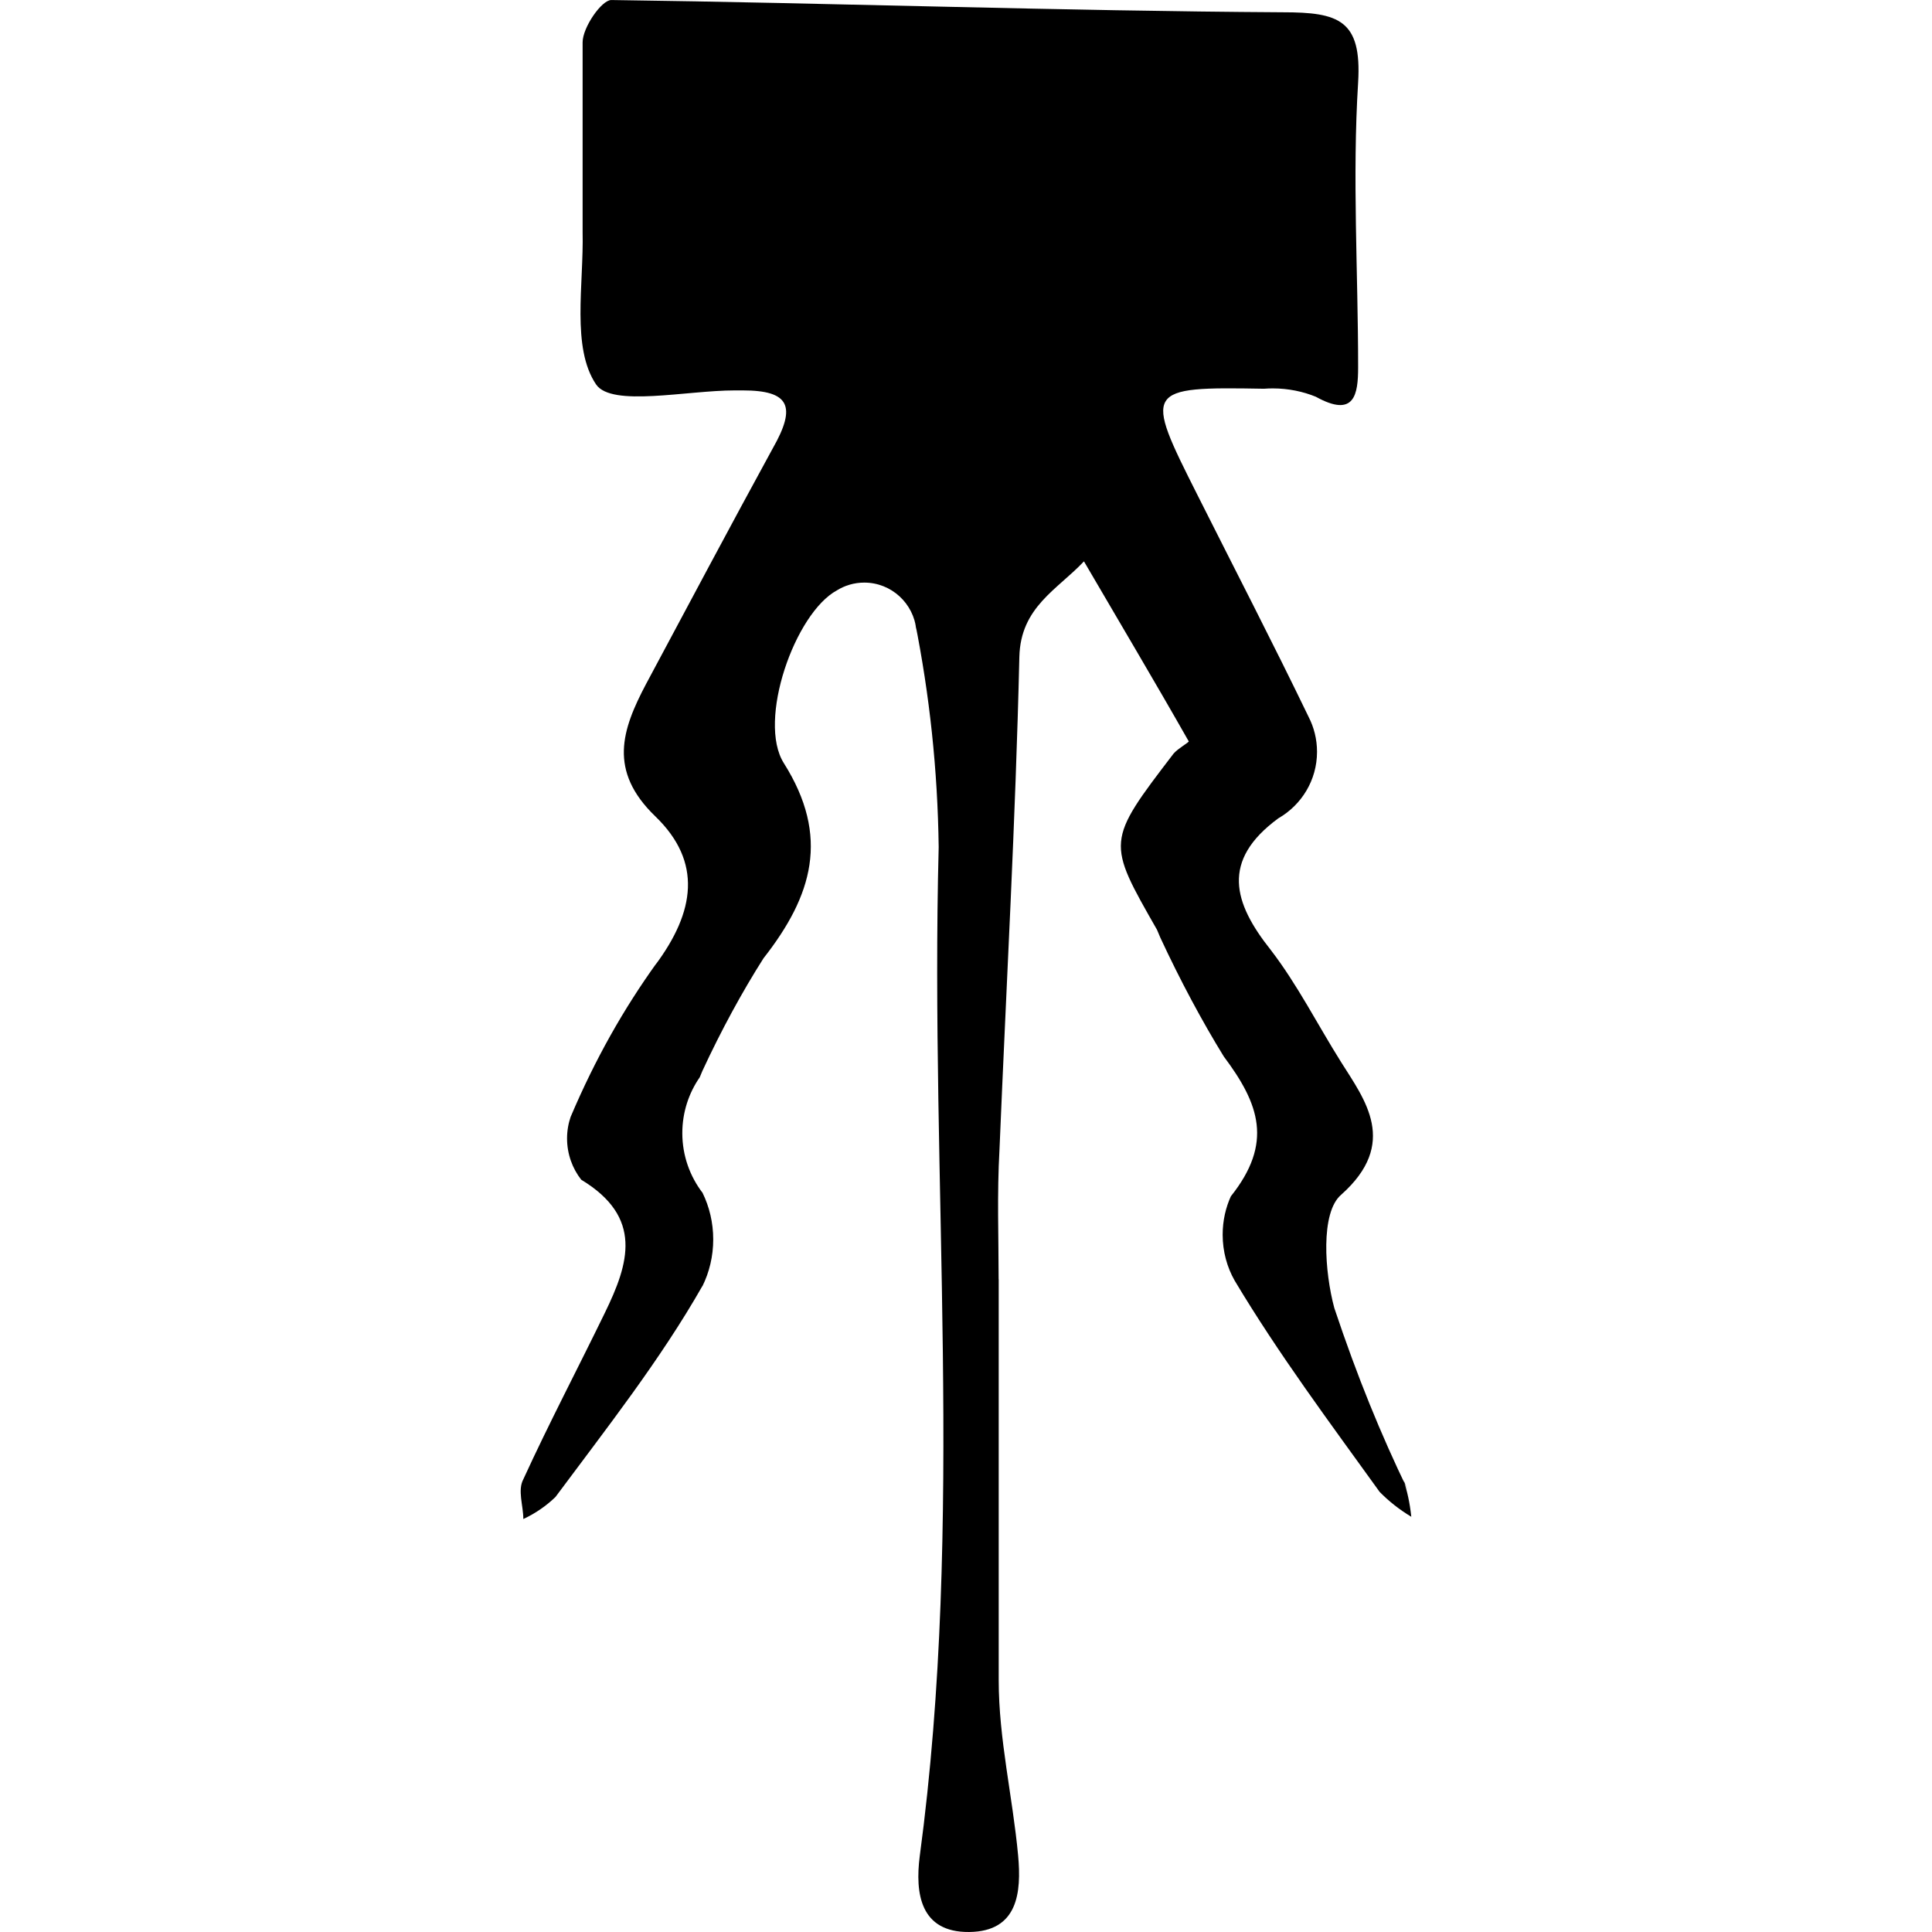 <?xml version="1.0" encoding="UTF-8" standalone="no"?>
<!-- Generated by IcoMoon.io -->

<svg
   version="1.1"
   width="215"
   height="215"
   viewBox="0 0 215 215"
   id="svg7"
   sodipodi:docname="bladeborn-steelheart.svg"
   inkscape:version="1.2.1 (9c6d41e, 2022-07-14)"
   xmlns:inkscape="http://www.inkscape.org/namespaces/inkscape"
   xmlns:sodipodi="http://sodipodi.sourceforge.net/DTD/sodipodi-0.dtd"
   xmlns="http://www.w3.org/2000/svg"
   xmlns:svg="http://www.w3.org/2000/svg">
  <defs
     id="defs11" />
  <sodipodi:namedview
     id="namedview9"
     pagecolor="#ffffff"
     bordercolor="#000000"
     borderopacity="0.25"
     inkscape:showpageshadow="2"
     inkscape:pageopacity="0.0"
     inkscape:pagecheckerboard="0"
     inkscape:deskcolor="#d1d1d1"
     showgrid="false"
     inkscape:zoom="1.0029297"
     inkscape:cx="301.61636"
     inkscape:cy="512.99708"
     inkscape:window-width="2560"
     inkscape:window-height="1387"
     inkscape:window-x="0"
     inkscape:window-y="25"
     inkscape:window-maximized="1"
     inkscape:current-layer="svg7" />
  <title
     id="title2" />
  <g
     id="icomoon-ignore"
     transform="matrix(0.301,0,0,0.301,239.499,-1011.355)" />
  <path
     fill="#000000"
     d="m 111.14,142.375 c 0,14.849 0,29.762 0,44.612 0,6.531 1.554,12.976 2.161,19.507 0.373,4.085 0,8.455 -5.452,8.505 -5.452,0.051 -6.021,-4.322 -5.499,-8.42 5.028,-37.372 1.13,-74.883 2.11,-112.306 -0.111,-8.616 -1.019,-16.947 -2.632,-25.032 l 0.149,0.87 c -0.297,-2.968 -2.781,-5.278 -5.8,-5.278 -1.117,0 -2.174,0.323 -3.053,0.87 l 0.025,-0.013 c -4.705,2.535 -8.891,14.527 -5.923,19.232 5.164,8.183 3.189,14.764 -2.259,21.716 -2.348,3.686 -4.718,8.034 -6.803,12.54 l -0.297,0.709 c -1.206,1.737 -1.937,3.885 -1.937,6.208 0,2.522 0.858,4.841 2.285,6.692 l -0.025,-0.025 c 0.744,1.516 1.18,3.291 1.18,5.164 0,1.873 -0.433,3.664 -1.218,5.24 l 0.025,-0.076 c -4.705,8.268 -10.714,15.894 -16.365,23.503 -1.019,0.981 -2.199,1.8 -3.49,2.408 l -0.085,0.038 c 0,-1.503 -0.658,-3.189 0,-4.42 2.867,-6.259 6.059,-12.318 9.075,-18.526 2.683,-5.499 4.284,-10.628 -2.632,-14.811 -0.981,-1.253 -1.576,-2.857 -1.576,-4.594 0,-0.87 0.149,-1.69 0.421,-2.471 l -0.013,0.051 c 2.743,-6.458 5.898,-12.008 9.584,-17.134 l -0.174,0.26 c 4.42,-5.923 5.265,-11.473 0,-16.552 -5.265,-5.078 -3.712,-9.635 -1.032,-14.713 4.705,-8.79 9.401,-17.631 14.106,-26.237 2.683,-4.705 1.838,-6.446 -3.341,-6.446 h -0.895 c -5.363,0 -13.682,1.877 -15.422,-0.658 -2.769,-4.085 -1.367,-11.138 -1.503,-16.972 0,-7.053 0,-14.106 0,-21.108 0,-1.652 2.11,-4.705 3.189,-4.705 C 92.942,0.335 117.847,1.218 142.768,1.367 c 6.208,0 8.79,0.845 8.369,7.809 -0.658,10.531 0,21.108 0,31.686 0,3.006 -0.373,5.686 -4.705,3.291 -1.414,-0.582 -3.066,-0.93 -4.794,-0.93 -0.335,0 -0.658,0.013 -0.981,0.038 h 0.038 c -13.397,-0.237 -13.397,0 -7.426,11.847 4.136,8.233 8.369,16.403 12.365,24.684 0.582,1.13 0.93,2.459 0.93,3.873 0,3.155 -1.724,5.911 -4.284,7.388 l -0.038,0.025 c -6.395,4.705 -4.98,9.401 -0.845,14.615 2.968,3.847 5.215,8.319 7.847,12.505 2.632,4.187 6.446,9.027 0,14.764 -2.31,1.975 -1.838,8.603 -0.756,12.603 2.582,7.724 5.189,14.068 8.157,20.213 l -0.446,-1.032 c 0.399,1.168 0.696,2.544 0.845,3.962 l 0.013,0.085 c -1.342,-0.807 -2.497,-1.724 -3.525,-2.769 v 0 c -5.55,-7.711 -11.236,-15.321 -16.128,-23.503 -0.845,-1.478 -1.342,-3.24 -1.342,-5.116 0,-1.554 0.335,-3.028 0.943,-4.344 l -0.025,0.063 c 4.705,-5.923 3.189,-10.242 -0.794,-15.558 -2.373,-3.847 -4.854,-8.467 -7.066,-13.236 l -0.361,-0.858 c -5.601,-9.822 -5.686,-9.771 1.838,-19.605 0.471,-0.56 1.737,-1.266 1.69,-1.367 -3.813,-6.717 -7.762,-13.347 -11.66,-20.029 -2.968,3.155 -7.053,5.078 -7.189,10.628 -0.421,18.289 -1.452,36.53 -2.208,54.769 -0.285,5.078 -0.098,9.784 -0.098,14.476 z"
     id="path5"
     style="stroke-width:0.301" />
</svg>

